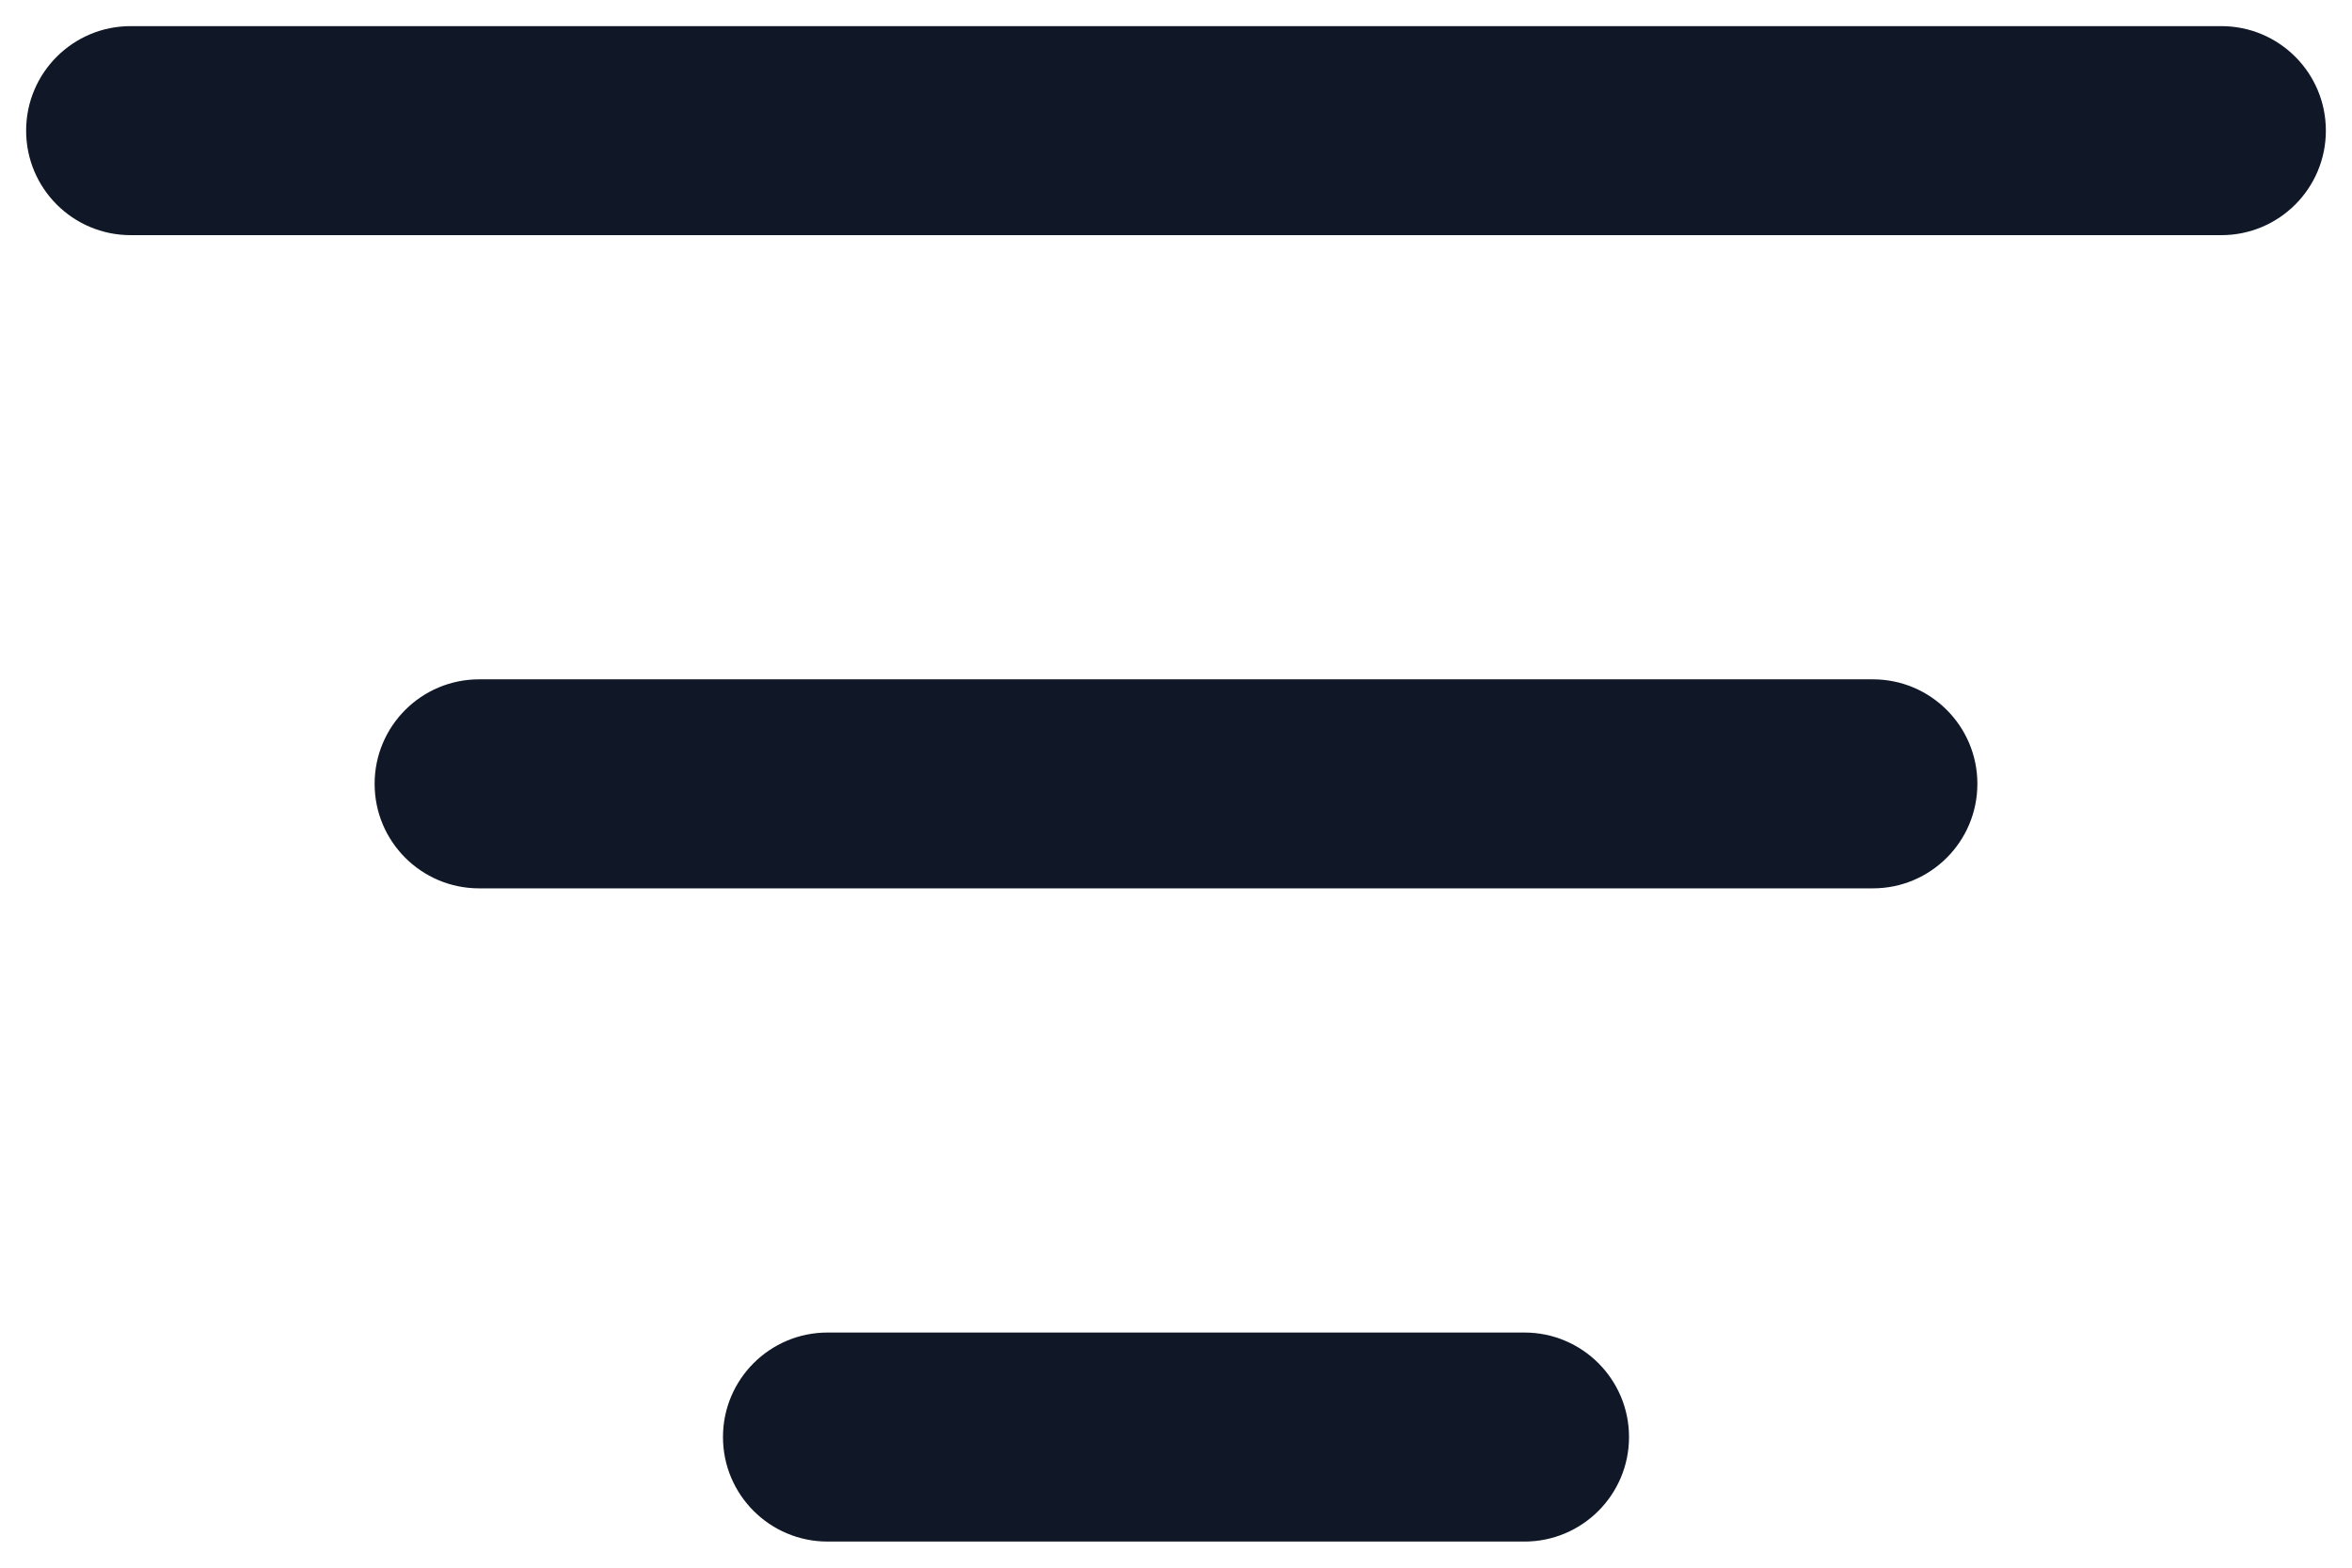 <svg width="18" height="12" viewBox="0 0 18 12" fill="none" xmlns="http://www.w3.org/2000/svg">
<path d="M1 0.2C0.558 0.2 0.2 0.558 0.2 1C0.2 1.442 0.558 1.8 1 1.8V0.2ZM17 1.8C17.442 1.8 17.8 1.442 17.8 1C17.8 0.558 17.442 0.2 17 0.2V1.8ZM3.667 5.2C3.225 5.2 2.867 5.558 2.867 6C2.867 6.442 3.225 6.8 3.667 6.8V5.2ZM14.333 6.8C14.775 6.8 15.133 6.442 15.133 6C15.133 5.558 14.775 5.2 14.333 5.2V6.8ZM6.333 10.2C5.892 10.2 5.533 10.558 5.533 11C5.533 11.442 5.892 11.8 6.333 11.8V10.2ZM11.667 11.8C12.108 11.8 12.467 11.442 12.467 11C12.467 10.558 12.108 10.2 11.667 10.2V11.8ZM1 1.8H17V0.2H1V1.8ZM3.667 6.8H14.333V5.2H3.667V6.8ZM6.333 11.8H11.667V10.2H6.333V11.8Z" fill="#101828"/>
</svg>
